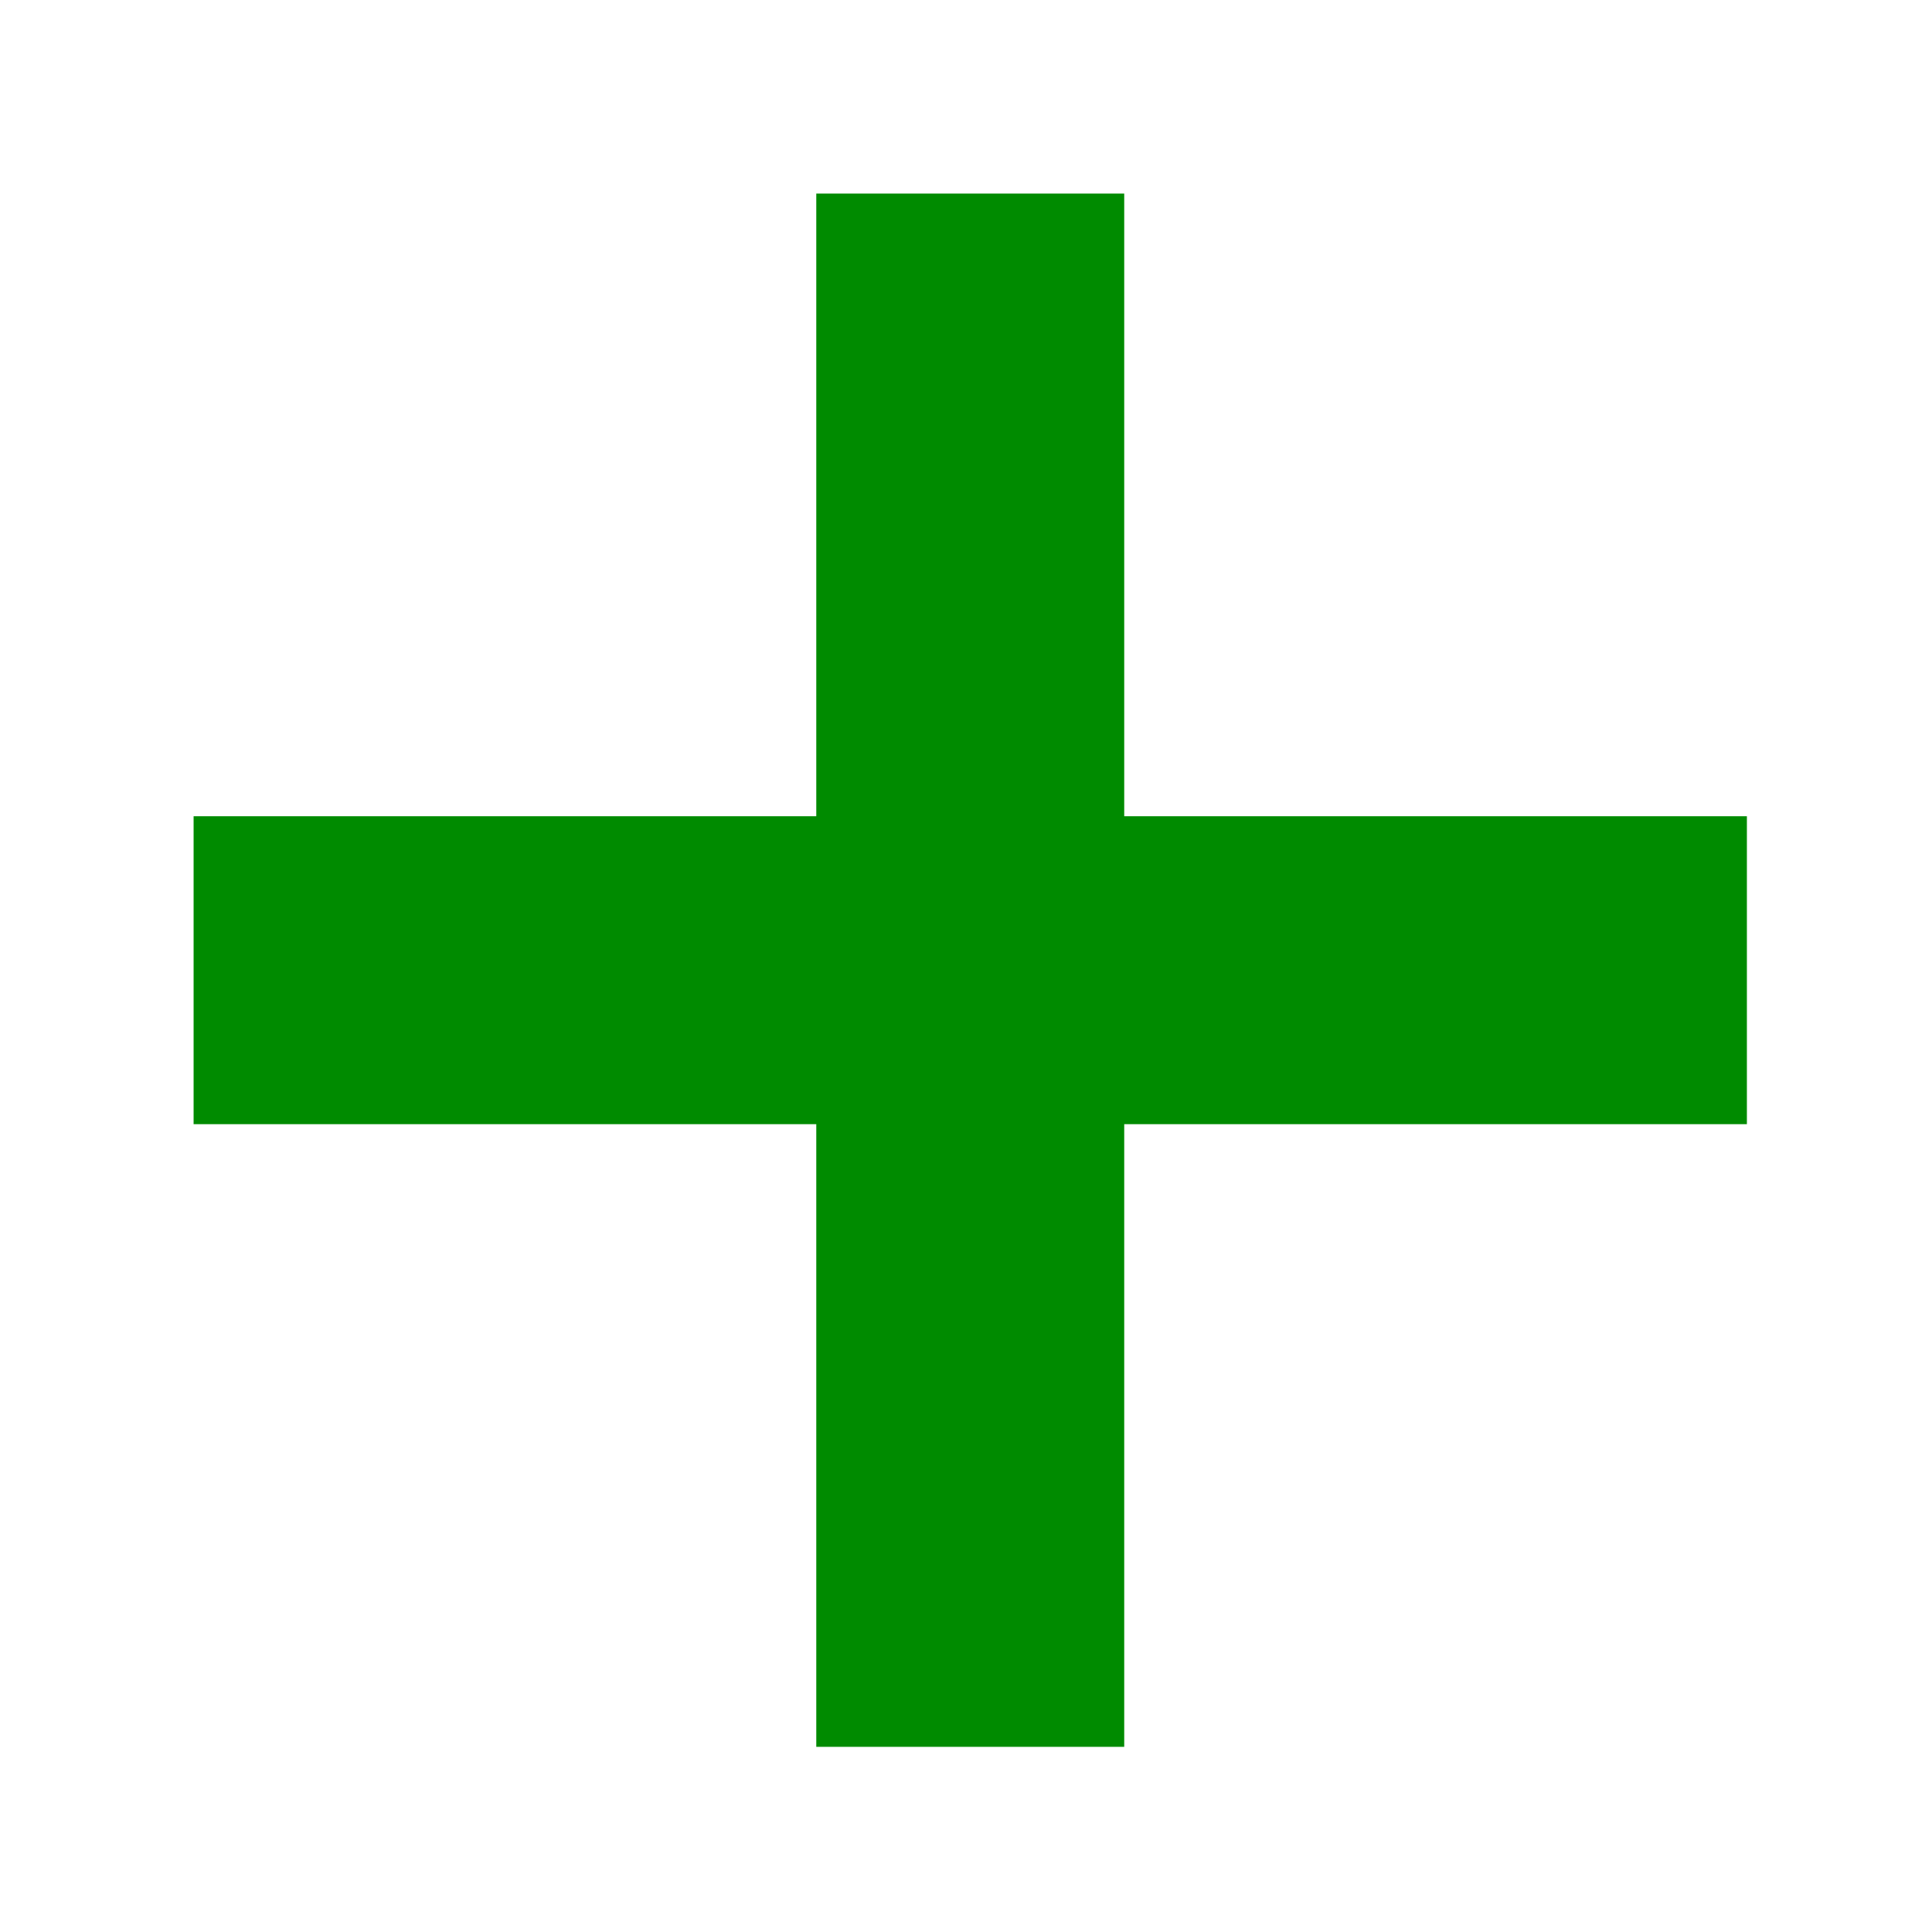 <?xml version="1.0" encoding="UTF-8" standalone="no"?>
<svg
   xmlns:dc="http://purl.org/dc/elements/1.1/"
   xmlns:cc="http://creativecommons.org/ns#"
   xmlns:rdf="http://www.w3.org/1999/02/22-rdf-syntax-ns#"
   xmlns:svg="http://www.w3.org/2000/svg"
   xmlns="http://www.w3.org/2000/svg"
   xmlns:sodipodi="http://sodipodi.sourceforge.net/DTD/sodipodi-0.dtd"
   xmlns:inkscape="http://www.inkscape.org/namespaces/inkscape"
   width="10"
   height="10"
   viewBox="0 0 2.646 2.646"
   version="1.1"
   id="svg8"
   inkscape:version="1.0.1 (3bc2e813f5, 2020-09-07)"
   sodipodi:docname="add-iconsvg.svg">
  <defs
     id="defs2" />
  <sodipodi:namedview
     id="base"
     pagecolor="#ffffff"
     bordercolor="#666666"
     borderopacity="1.0"
     inkscape:pageopacity="0.0"
     inkscape:pageshadow="2"
     inkscape:zoom="31.678384"
     inkscape:cx="1.1379452"
     inkscape:cy="4.9164446"
     inkscape:document-units="mm"
     inkscape:current-layer="layer1"
     inkscape:document-rotation="0"
     showgrid="false"
     units="px"
     inkscape:window-width="1366"
     inkscape:window-height="704"
     inkscape:window-x="0"
     inkscape:window-y="0"
     inkscape:window-maximized="0" />
  <g
     inkscape:label="Layer 1"
     inkscape:groupmode="layer"
     id="layer1">
    <g
       id="g883"
       transform="matrix(0.931,0,0,0.931,0.058,0.138)">
      <rect
         style="fill:#3a5898;stroke:#008b00;stroke-width:0.293;stroke-opacity:1"
         id="rect850"
         width="0.916"
         height="0.16"
         x="0.369"
         y="1.199" />
      <rect
         style="fill:#3a5898;stroke:#008b00;stroke-width:0.293;stroke-opacity:1"
         id="rect850-6"
         width="0.916"
         height="0.16"
         x="-1.199"
         y="1.285"
         transform="rotate(-90)" />
      <rect
         style="fill:#3a5898;stroke:#008b00;stroke-width:0.293;stroke-opacity:1"
         id="rect850-7"
         width="0.916"
         height="0.16"
         x="1.445"
         y="1.199" />
      <rect
         style="fill:#3a5898;stroke:#008b00;stroke-width:0.293;stroke-opacity:1"
         id="rect850-5"
         width="0.916"
         height="0.16"
         x="-2.275"
         y="1.285"
         transform="rotate(-90)" />
    </g>
  </g>
</svg>
